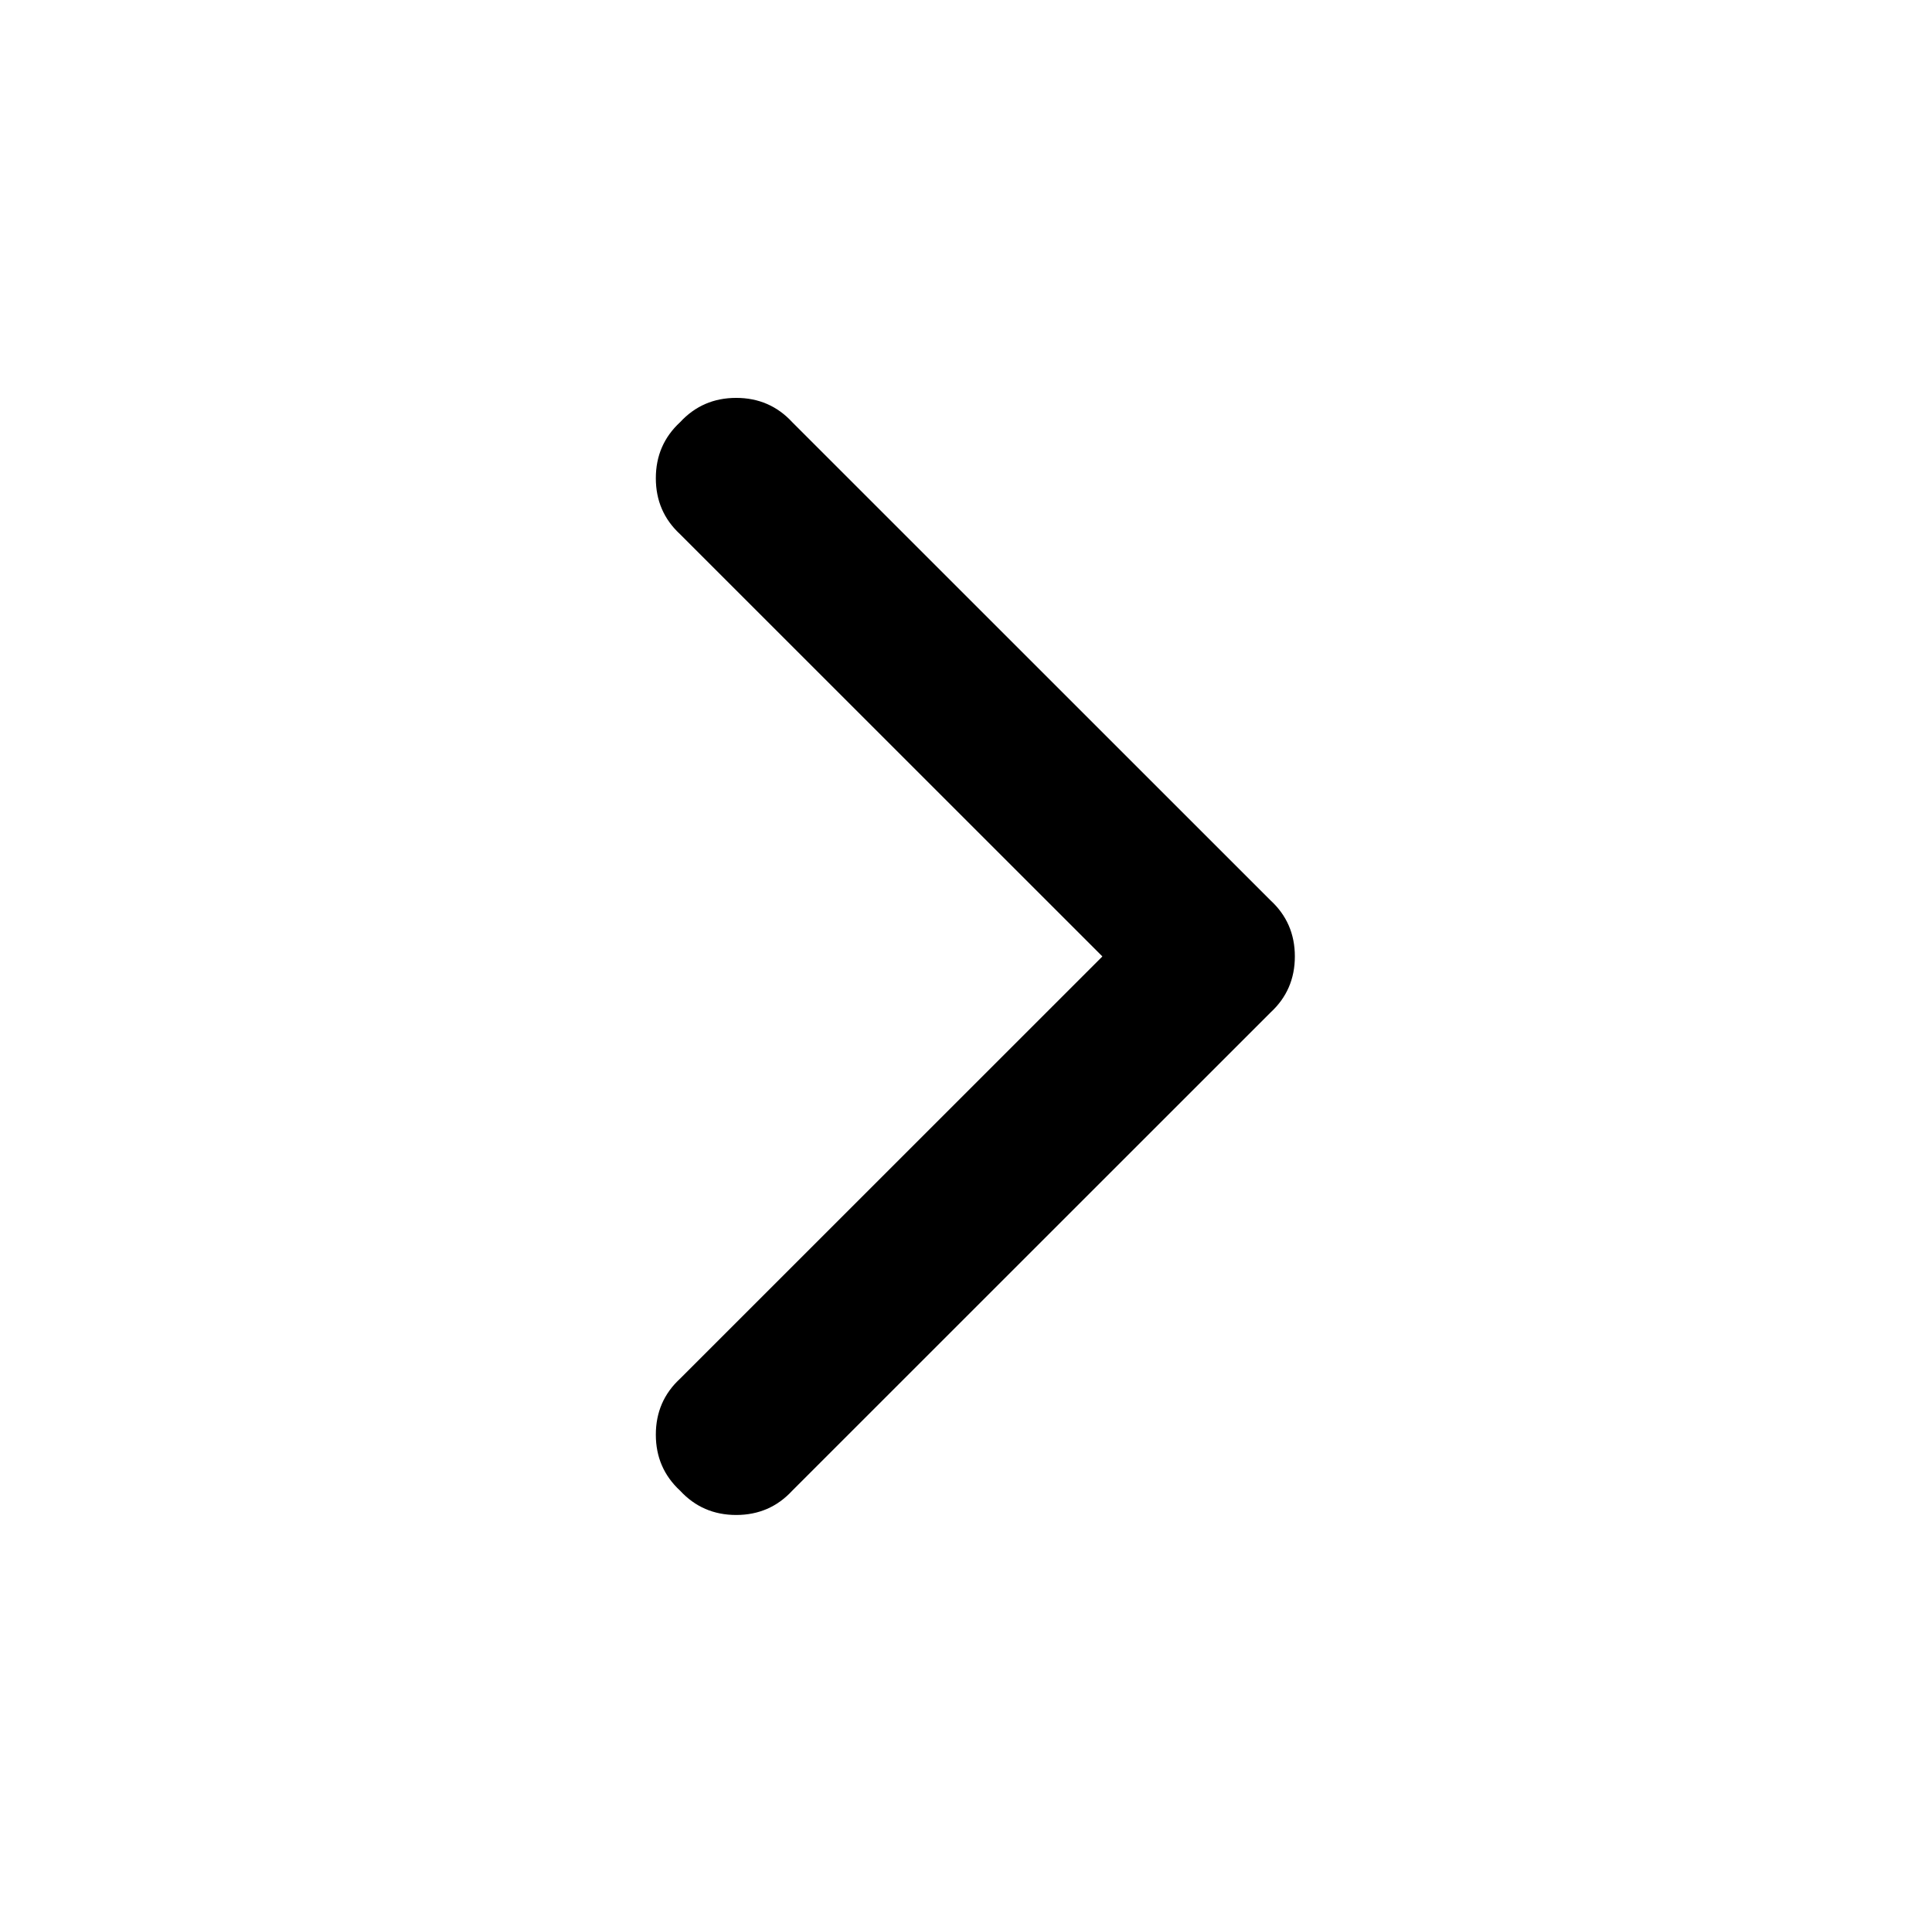 <?xml version="1.0" standalone="no"?>
<!DOCTYPE svg PUBLIC "-//W3C//DTD SVG 1.1//EN" "http://www.w3.org/Graphics/SVG/1.1/DTD/svg11.dtd" >
<svg xmlns="http://www.w3.org/2000/svg" xmlns:xlink="http://www.w3.org/1999/xlink" version="1.1" viewBox="-10 0 1034 1024">
  <g transform="matrix(1 0 0 -1 0 960)">
   <path fill="currentColor"
d="M354 734q12 13 30 13t30 -13l256 -256q13 -12 13 -30t-13 -30l-256 -256q-12 -13 -30 -13t-30 13q-13 12 -13 30t13 30l226 226l-226 226q-13 12 -13 30t13 30v0z" />
  </g>

</svg>
